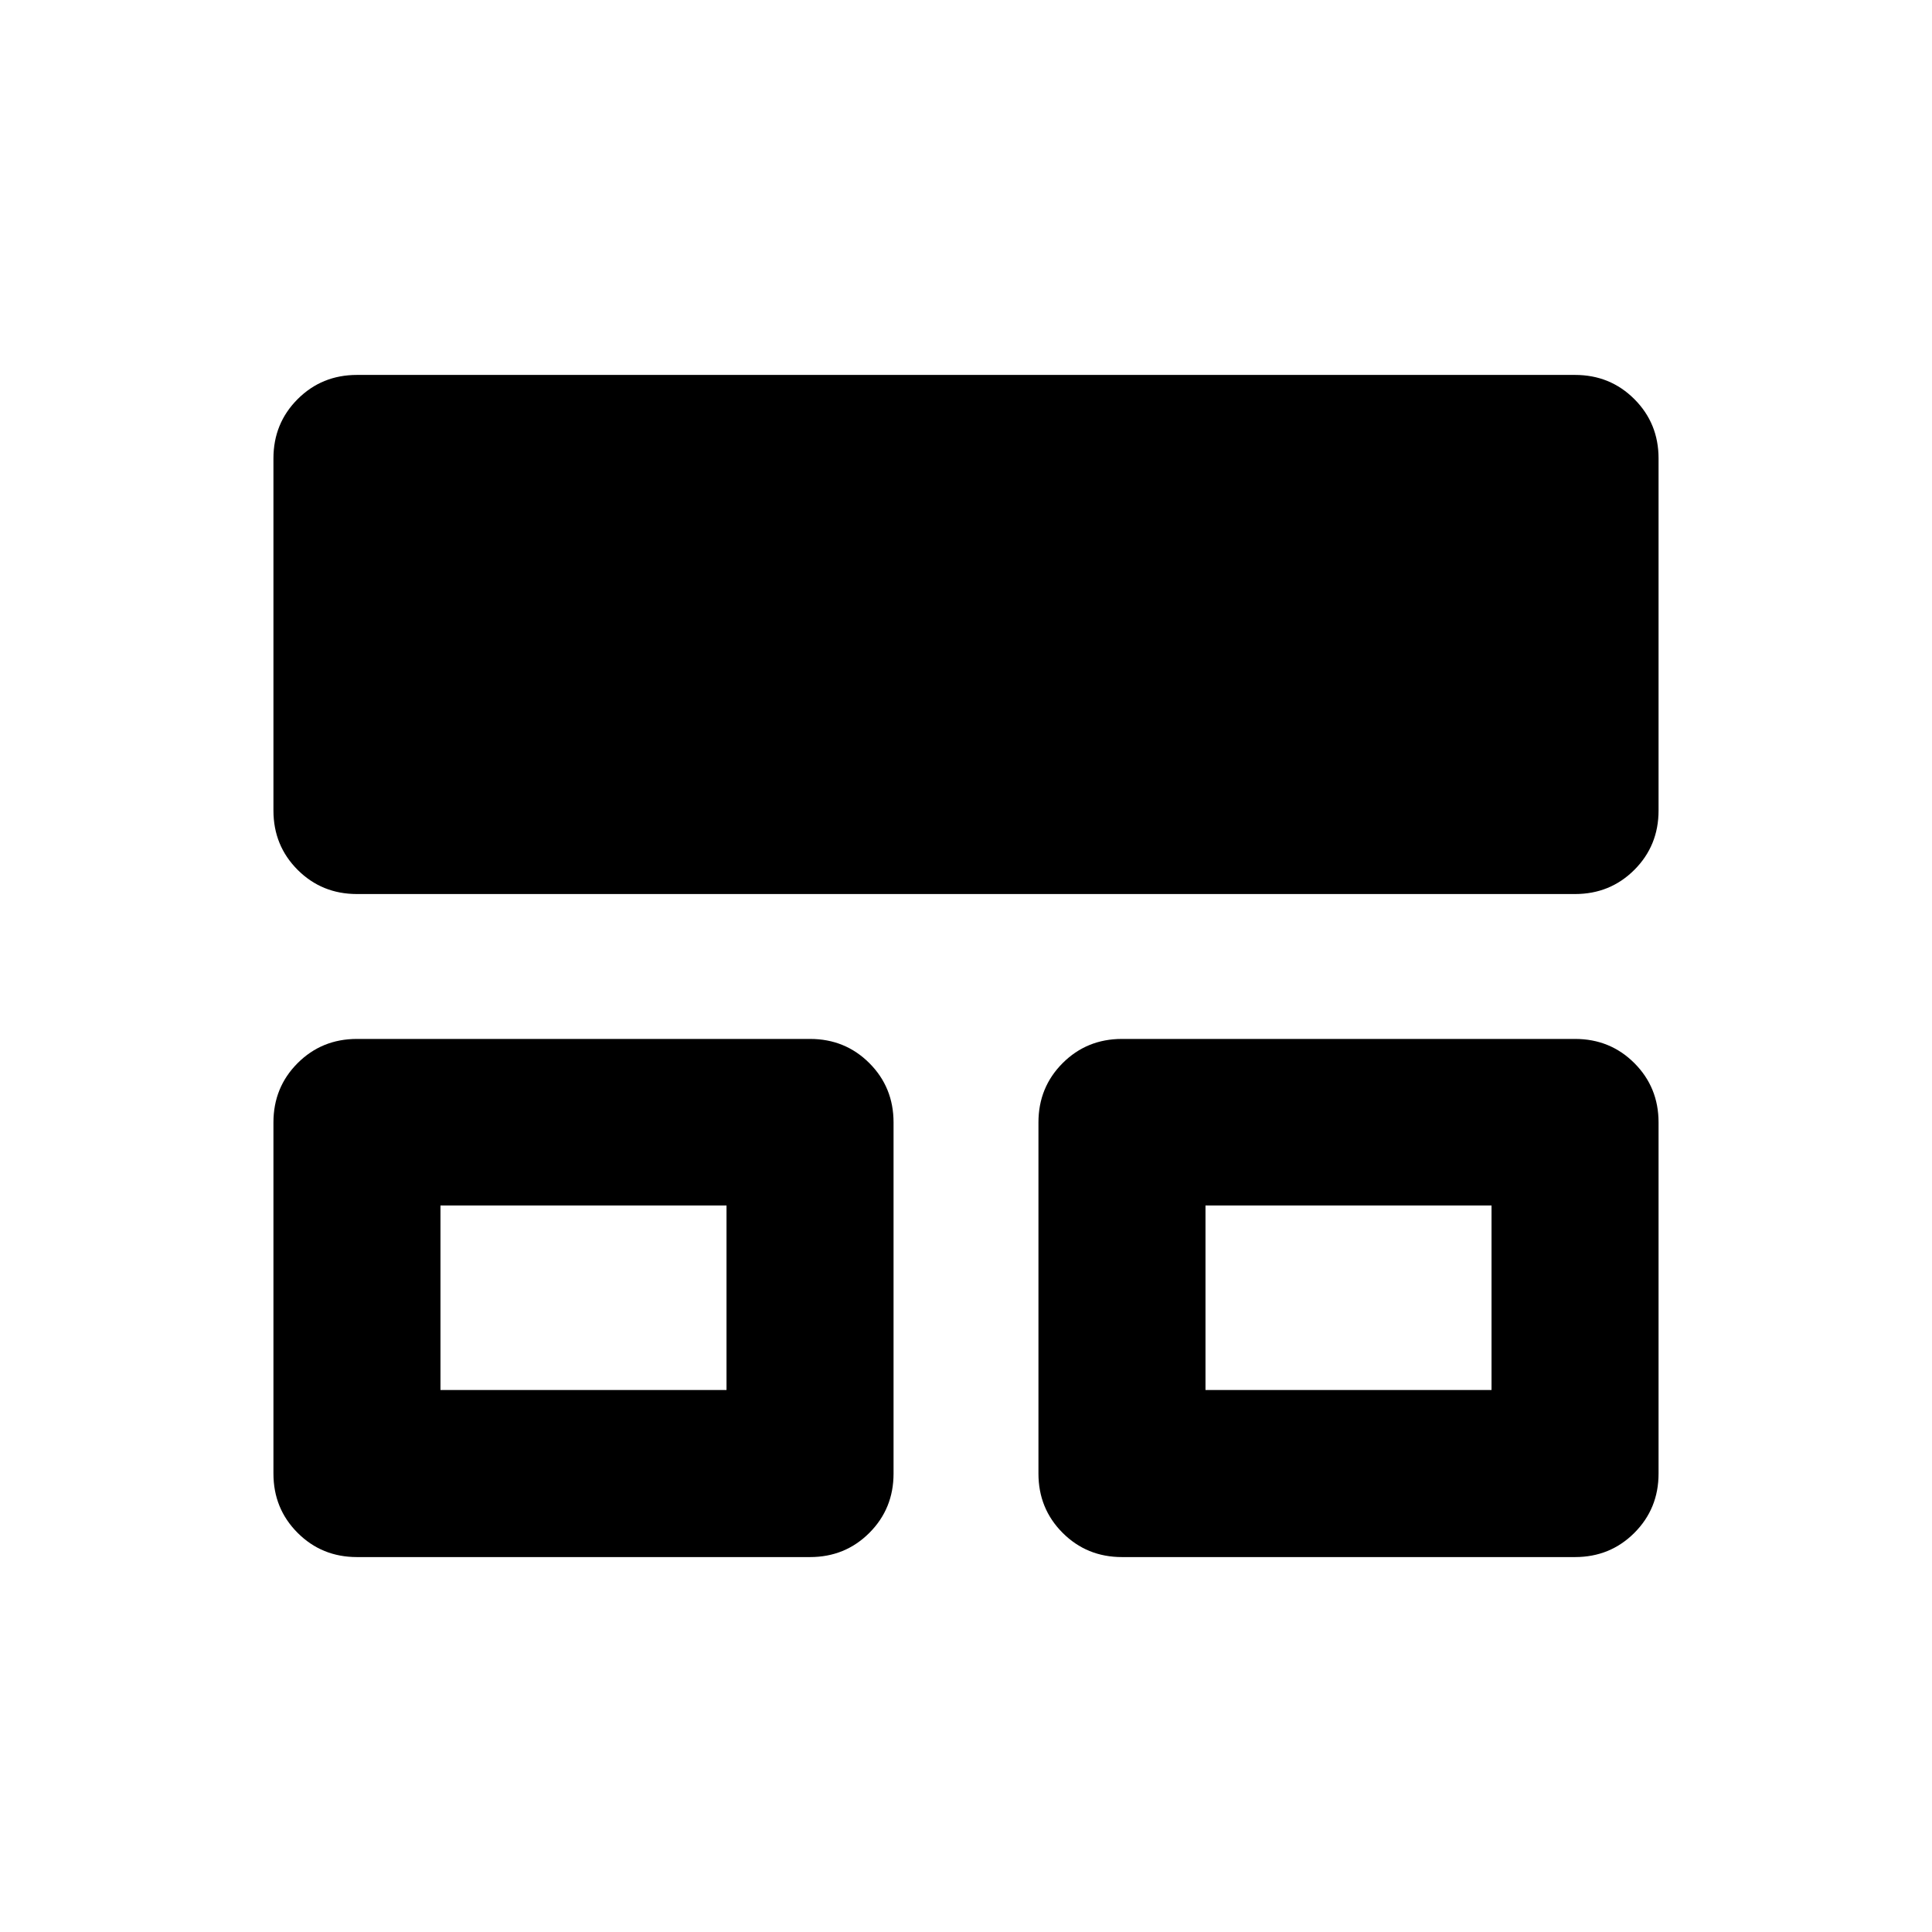 <svg xmlns="http://www.w3.org/2000/svg" height="20" viewBox="0 -960 960 960" width="20"><path d="M135.87-227.8v-174.46q0-17.45 12.02-29.48 12.03-12.02 29.48-12.02H402.5q17.45 0 29.48 12.02Q444-419.71 444-402.26v174.46q0 17.45-12.02 29.47-12.03 12.03-29.48 12.03H177.37q-17.45 0-29.48-12.03-12.02-12.02-12.02-29.47Zm380.13 0v-174.46q0-17.45 12.02-29.48 12.03-12.02 29.48-12.02h225.13q17.45 0 29.48 12.02 12.02 12.03 12.02 29.48v174.46q0 17.45-12.02 29.47-12.03 12.03-29.48 12.03H557.5q-17.45 0-29.48-12.03Q516-210.35 516-227.8ZM135.87-557.26V-732.2q0-17.45 12.02-29.47 12.03-12.03 29.48-12.03h605.26q17.45 0 29.48 12.03 12.02 12.02 12.02 29.47v174.94q0 17.45-12.02 29.48-12.03 12.02-29.48 12.02H177.37q-17.45 0-29.48-12.02-12.02-12.03-12.02-29.48Zm83 287.96H361V-361H218.87v91.7Zm380.13 0h142.13V-361H599v91.7Zm-309.07-45.85Zm380.14 0Z"/></svg>